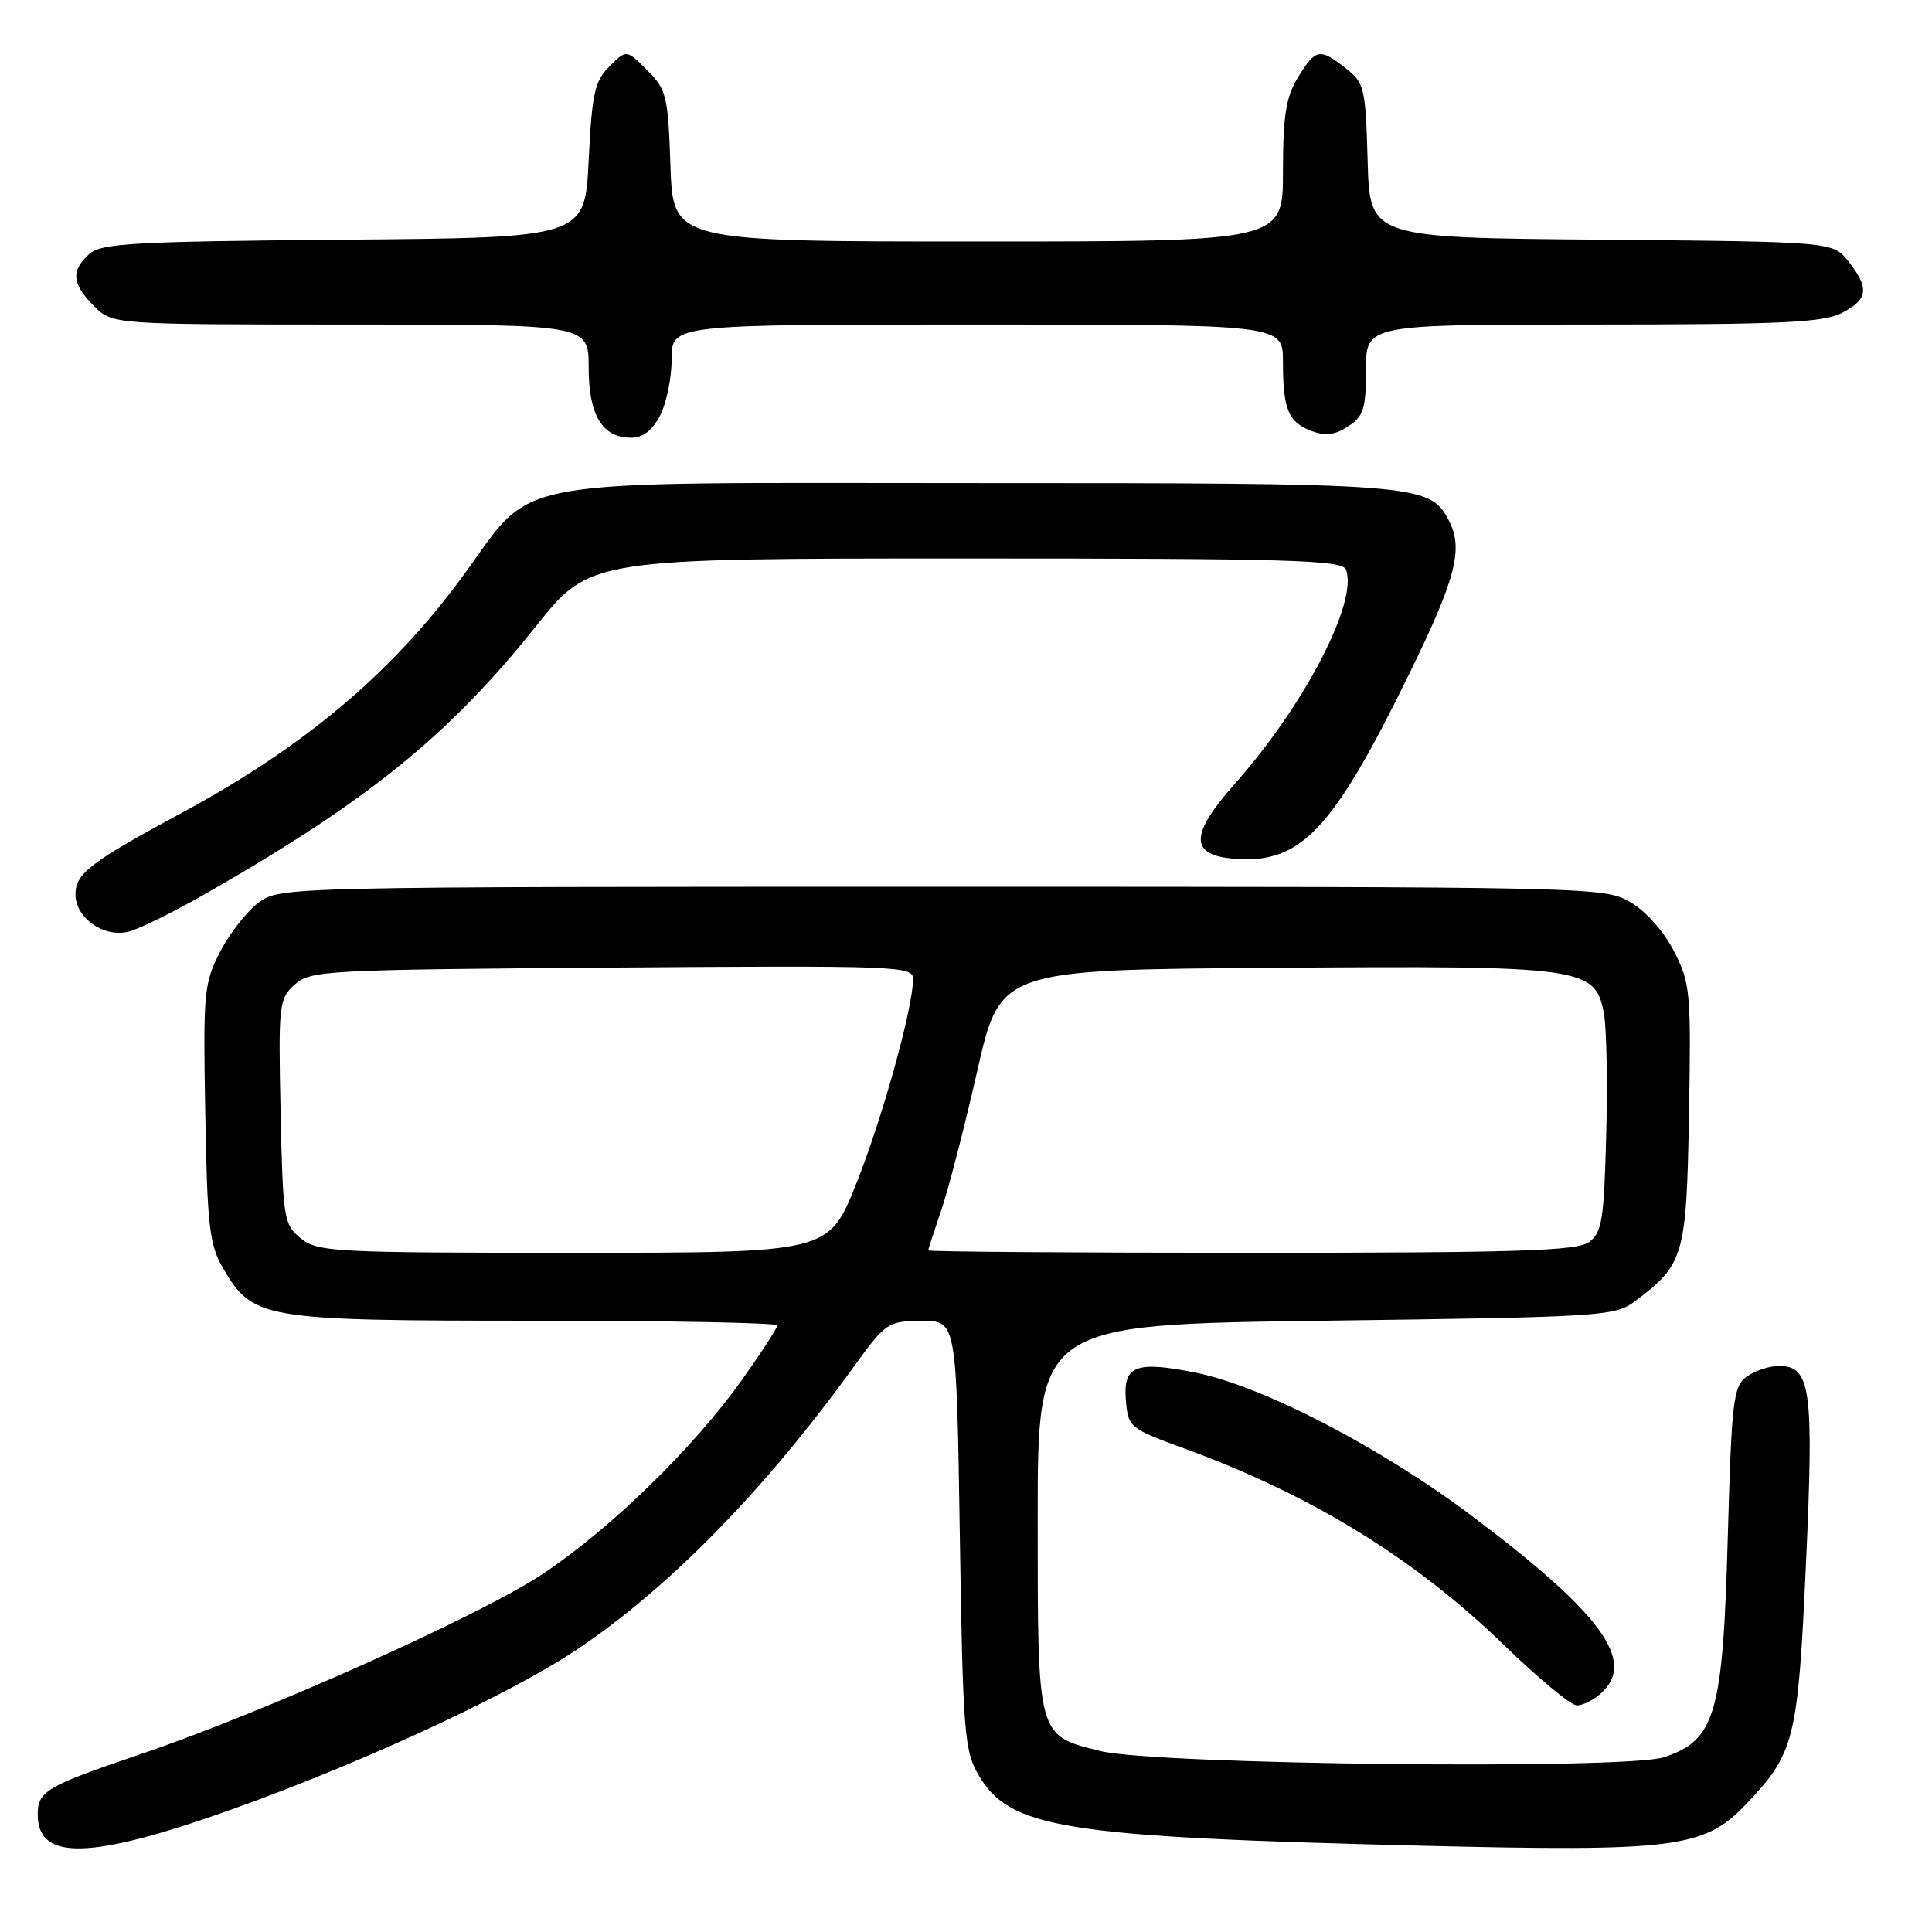 <?xml version="1.0" encoding="UTF-8" standalone="no"?>
<!DOCTYPE svg PUBLIC "-//W3C//DTD SVG 1.1//EN" "http://www.w3.org/Graphics/SVG/1.1/DTD/svg11.dtd" >
<svg xmlns="http://www.w3.org/2000/svg" xmlns:xlink="http://www.w3.org/1999/xlink" version="1.1" viewBox="0 0 256 256">
 <g >
 <path fill="currentColor"
d=" M 27.43 240.90 C 45.07 234.90 66.65 225.08 76.28 218.68 C 88.45 210.58 101.17 197.63 113.00 181.28 C 117.39 175.21 117.61 175.06 122.12 175.03 C 126.74 175.00 126.74 175.00 127.18 203.33 C 127.58 229.23 127.78 231.95 129.59 235.08 C 133.74 242.29 140.64 243.40 188.50 244.57 C 221.68 245.38 225.81 244.87 231.22 239.21 C 237.81 232.34 238.23 230.66 239.30 207.20 C 240.36 183.97 239.95 181.00 235.71 181.00 C 234.43 181.00 232.51 181.64 231.44 182.42 C 229.67 183.71 229.45 185.55 228.94 203.68 C 228.29 227.18 227.31 230.56 220.50 232.84 C 215.48 234.51 153.22 233.84 145.85 232.03 C 137.39 229.94 137.50 230.36 137.50 201.15 C 137.50 175.50 137.50 175.50 175.68 175.00 C 212.27 174.52 213.97 174.41 216.62 172.44 C 223.15 167.56 223.47 166.44 223.80 147.68 C 224.09 131.40 223.98 130.27 221.80 126.02 C 220.45 123.39 218.06 120.71 216.00 119.52 C 212.56 117.53 211.01 117.50 124.82 117.50 C 37.90 117.50 37.12 117.52 34.32 119.56 C 32.77 120.69 30.46 123.62 29.20 126.06 C 27.02 130.27 26.91 131.40 27.20 147.50 C 27.46 162.45 27.75 164.92 29.53 168.00 C 33.49 174.80 34.63 175.00 70.75 175.00 C 88.49 175.00 103.00 175.28 103.00 175.62 C 103.00 175.97 100.88 179.23 98.29 182.87 C 91.92 191.84 80.84 202.62 71.92 208.55 C 63.60 214.09 35.02 226.89 18.50 232.48 C 6.15 236.67 5.00 237.34 5.00 240.42 C 5.00 246.28 11.21 246.41 27.43 240.90 Z  M 212.17 224.35 C 216.84 220.12 212.22 213.79 195.01 200.85 C 182.94 191.77 167.25 183.64 158.41 181.88 C 150.42 180.29 148.79 180.95 149.19 185.60 C 149.49 189.13 149.69 189.29 157.00 191.96 C 173.74 198.07 187.48 206.52 199.28 217.97 C 203.80 222.36 208.14 225.95 208.92 225.97 C 209.70 225.99 211.17 225.26 212.17 224.35 Z  M 27.50 118.28 C 48.83 106.06 59.53 97.38 71.01 82.99 C 78.18 74.00 78.18 74.00 127.98 74.00 C 170.83 74.00 177.86 74.20 178.35 75.47 C 179.98 79.73 172.85 93.47 163.60 103.88 C 157.59 110.66 157.61 113.36 163.69 113.80 C 172.38 114.44 176.59 109.97 186.63 89.50 C 192.98 76.54 193.97 72.68 191.92 68.85 C 189.40 64.13 187.67 64.00 129.28 64.01 C 65.42 64.01 71.18 62.95 61.21 76.50 C 51.83 89.25 40.25 98.99 24.10 107.70 C 11.97 114.24 10.00 115.75 10.00 118.51 C 10.00 121.62 13.73 124.26 17.00 123.46 C 18.38 123.13 23.10 120.80 27.50 118.28 Z  M 87.47 55.05 C 88.31 53.43 89.00 50.05 89.00 47.55 C 89.00 43.00 89.00 43.00 129.50 43.00 C 170.00 43.00 170.00 43.00 170.00 47.92 C 170.00 54.23 170.70 55.94 173.77 57.10 C 175.62 57.80 176.89 57.65 178.63 56.50 C 180.69 55.16 181.00 54.16 181.00 48.98 C 181.00 43.00 181.00 43.00 211.05 43.00 C 236.03 43.00 241.60 42.74 244.05 41.47 C 247.54 39.67 247.73 38.20 244.94 34.65 C 242.88 32.03 242.88 32.03 212.19 31.76 C 181.50 31.50 181.50 31.50 181.22 21.30 C 180.95 11.66 180.79 10.98 178.33 9.05 C 174.88 6.33 174.31 6.44 171.99 10.25 C 170.39 12.87 170.01 15.29 170.00 22.75 C 170.00 32.00 170.00 32.00 129.59 32.00 C 89.19 32.00 89.19 32.00 88.84 22.02 C 88.52 12.69 88.32 11.86 85.75 9.30 C 83.01 6.55 83.01 6.55 80.75 8.80 C 78.79 10.75 78.44 12.38 78.00 21.27 C 77.50 31.50 77.50 31.50 45.56 31.76 C 17.60 32.00 13.40 32.23 11.81 33.67 C 9.37 35.88 9.53 37.62 12.45 40.55 C 14.91 43.00 14.91 43.00 46.45 43.00 C 78.00 43.00 78.00 43.00 78.00 48.67 C 78.00 55.02 79.80 58.00 83.63 58.00 C 85.19 58.00 86.45 57.03 87.47 55.05 Z  M 39.86 164.09 C 37.60 162.26 37.49 161.55 37.18 147.31 C 36.88 133.10 36.96 132.35 39.04 130.47 C 41.11 128.59 43.05 128.49 81.10 128.21 C 118.91 127.93 121.00 128.01 120.99 129.71 C 120.98 133.57 116.90 148.23 113.44 156.89 C 109.79 166.00 109.79 166.00 76.01 166.00 C 44.25 166.00 42.08 165.89 39.86 164.09 Z  M 123.00 165.68 C 123.00 165.50 123.77 163.14 124.70 160.43 C 125.64 157.72 127.78 149.43 129.47 142.00 C 132.52 128.50 132.52 128.50 168.76 128.24 C 209.88 127.94 211.37 128.15 212.53 134.28 C 212.88 136.17 213.02 143.44 212.83 150.44 C 212.54 161.66 212.27 163.33 210.56 164.58 C 208.96 165.75 201.17 166.00 165.81 166.00 C 142.26 166.00 123.00 165.86 123.00 165.68 Z "/>
</g>
</svg>